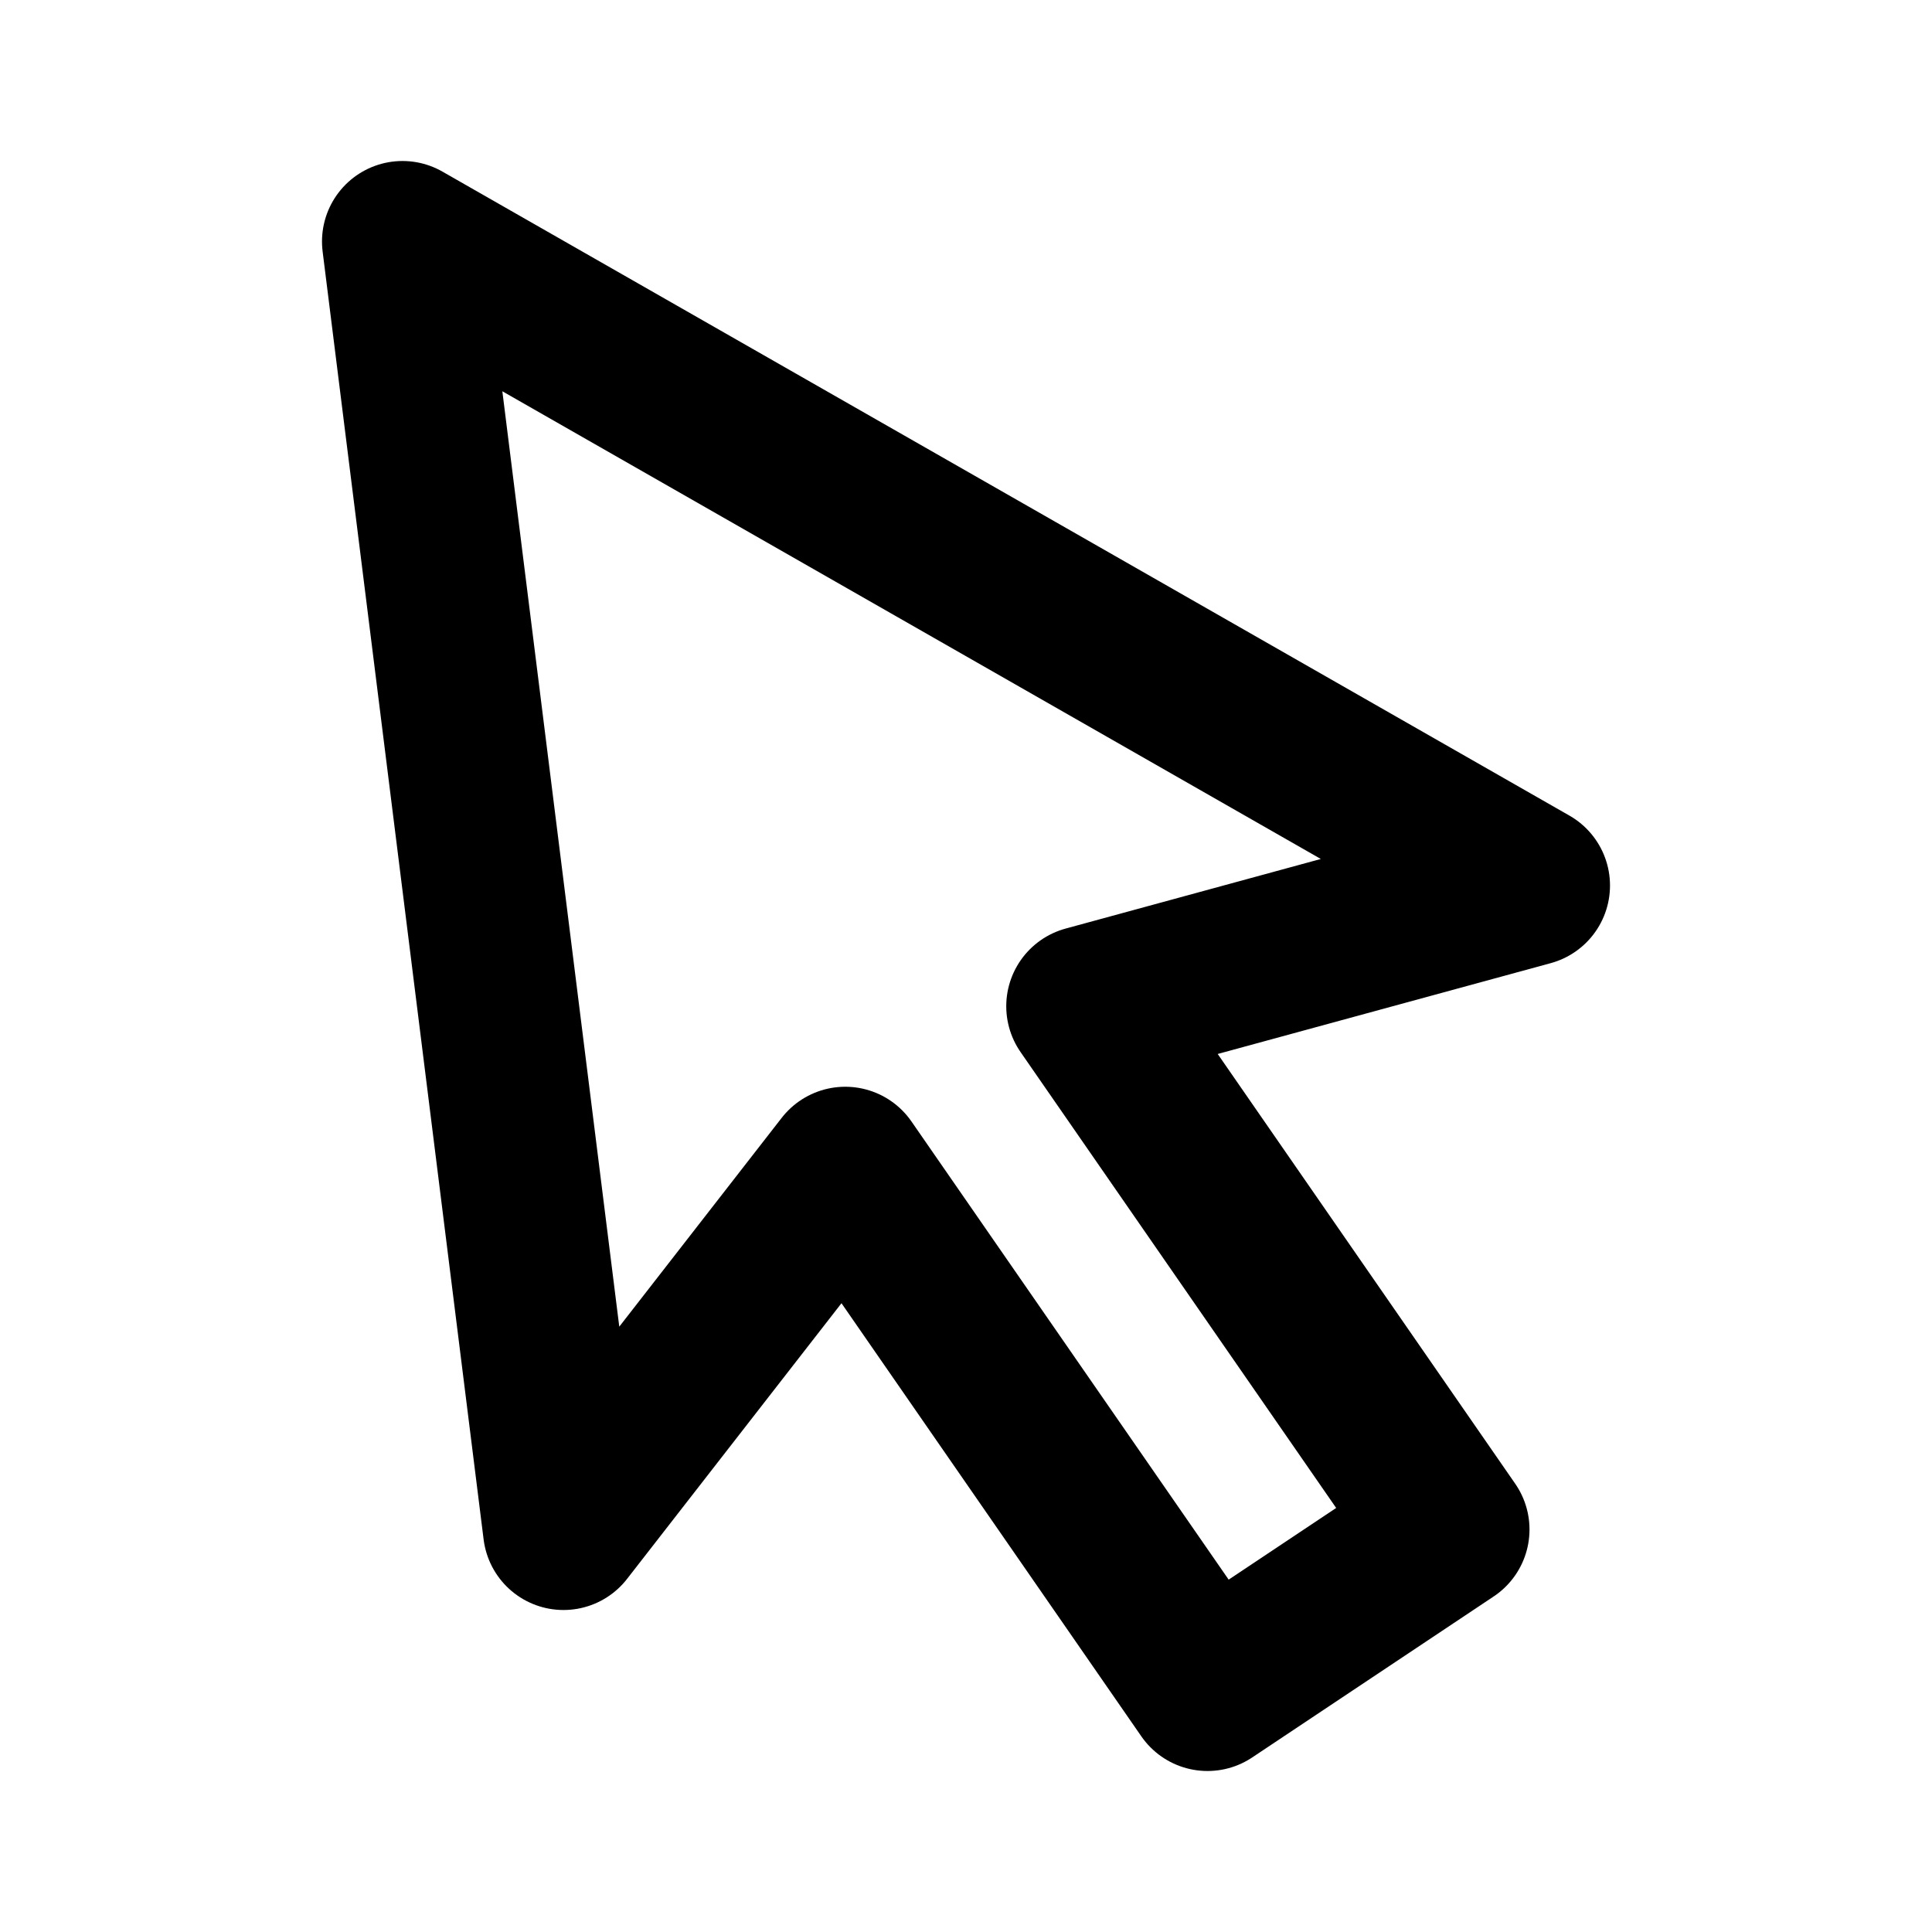 <svg width="12" height="12" viewBox="0 0 12 12" fill="none" xmlns="http://www.w3.org/2000/svg">
<path d="M9 9.5L6.75 6.25L9.5 5.5L2.5 1.5L3.5 9.5L5.25 7.25L7.5 10.5L9 9.5Z" stroke="black" stroke-miterlimit="10" stroke-linejoin="round"/>
</svg>
